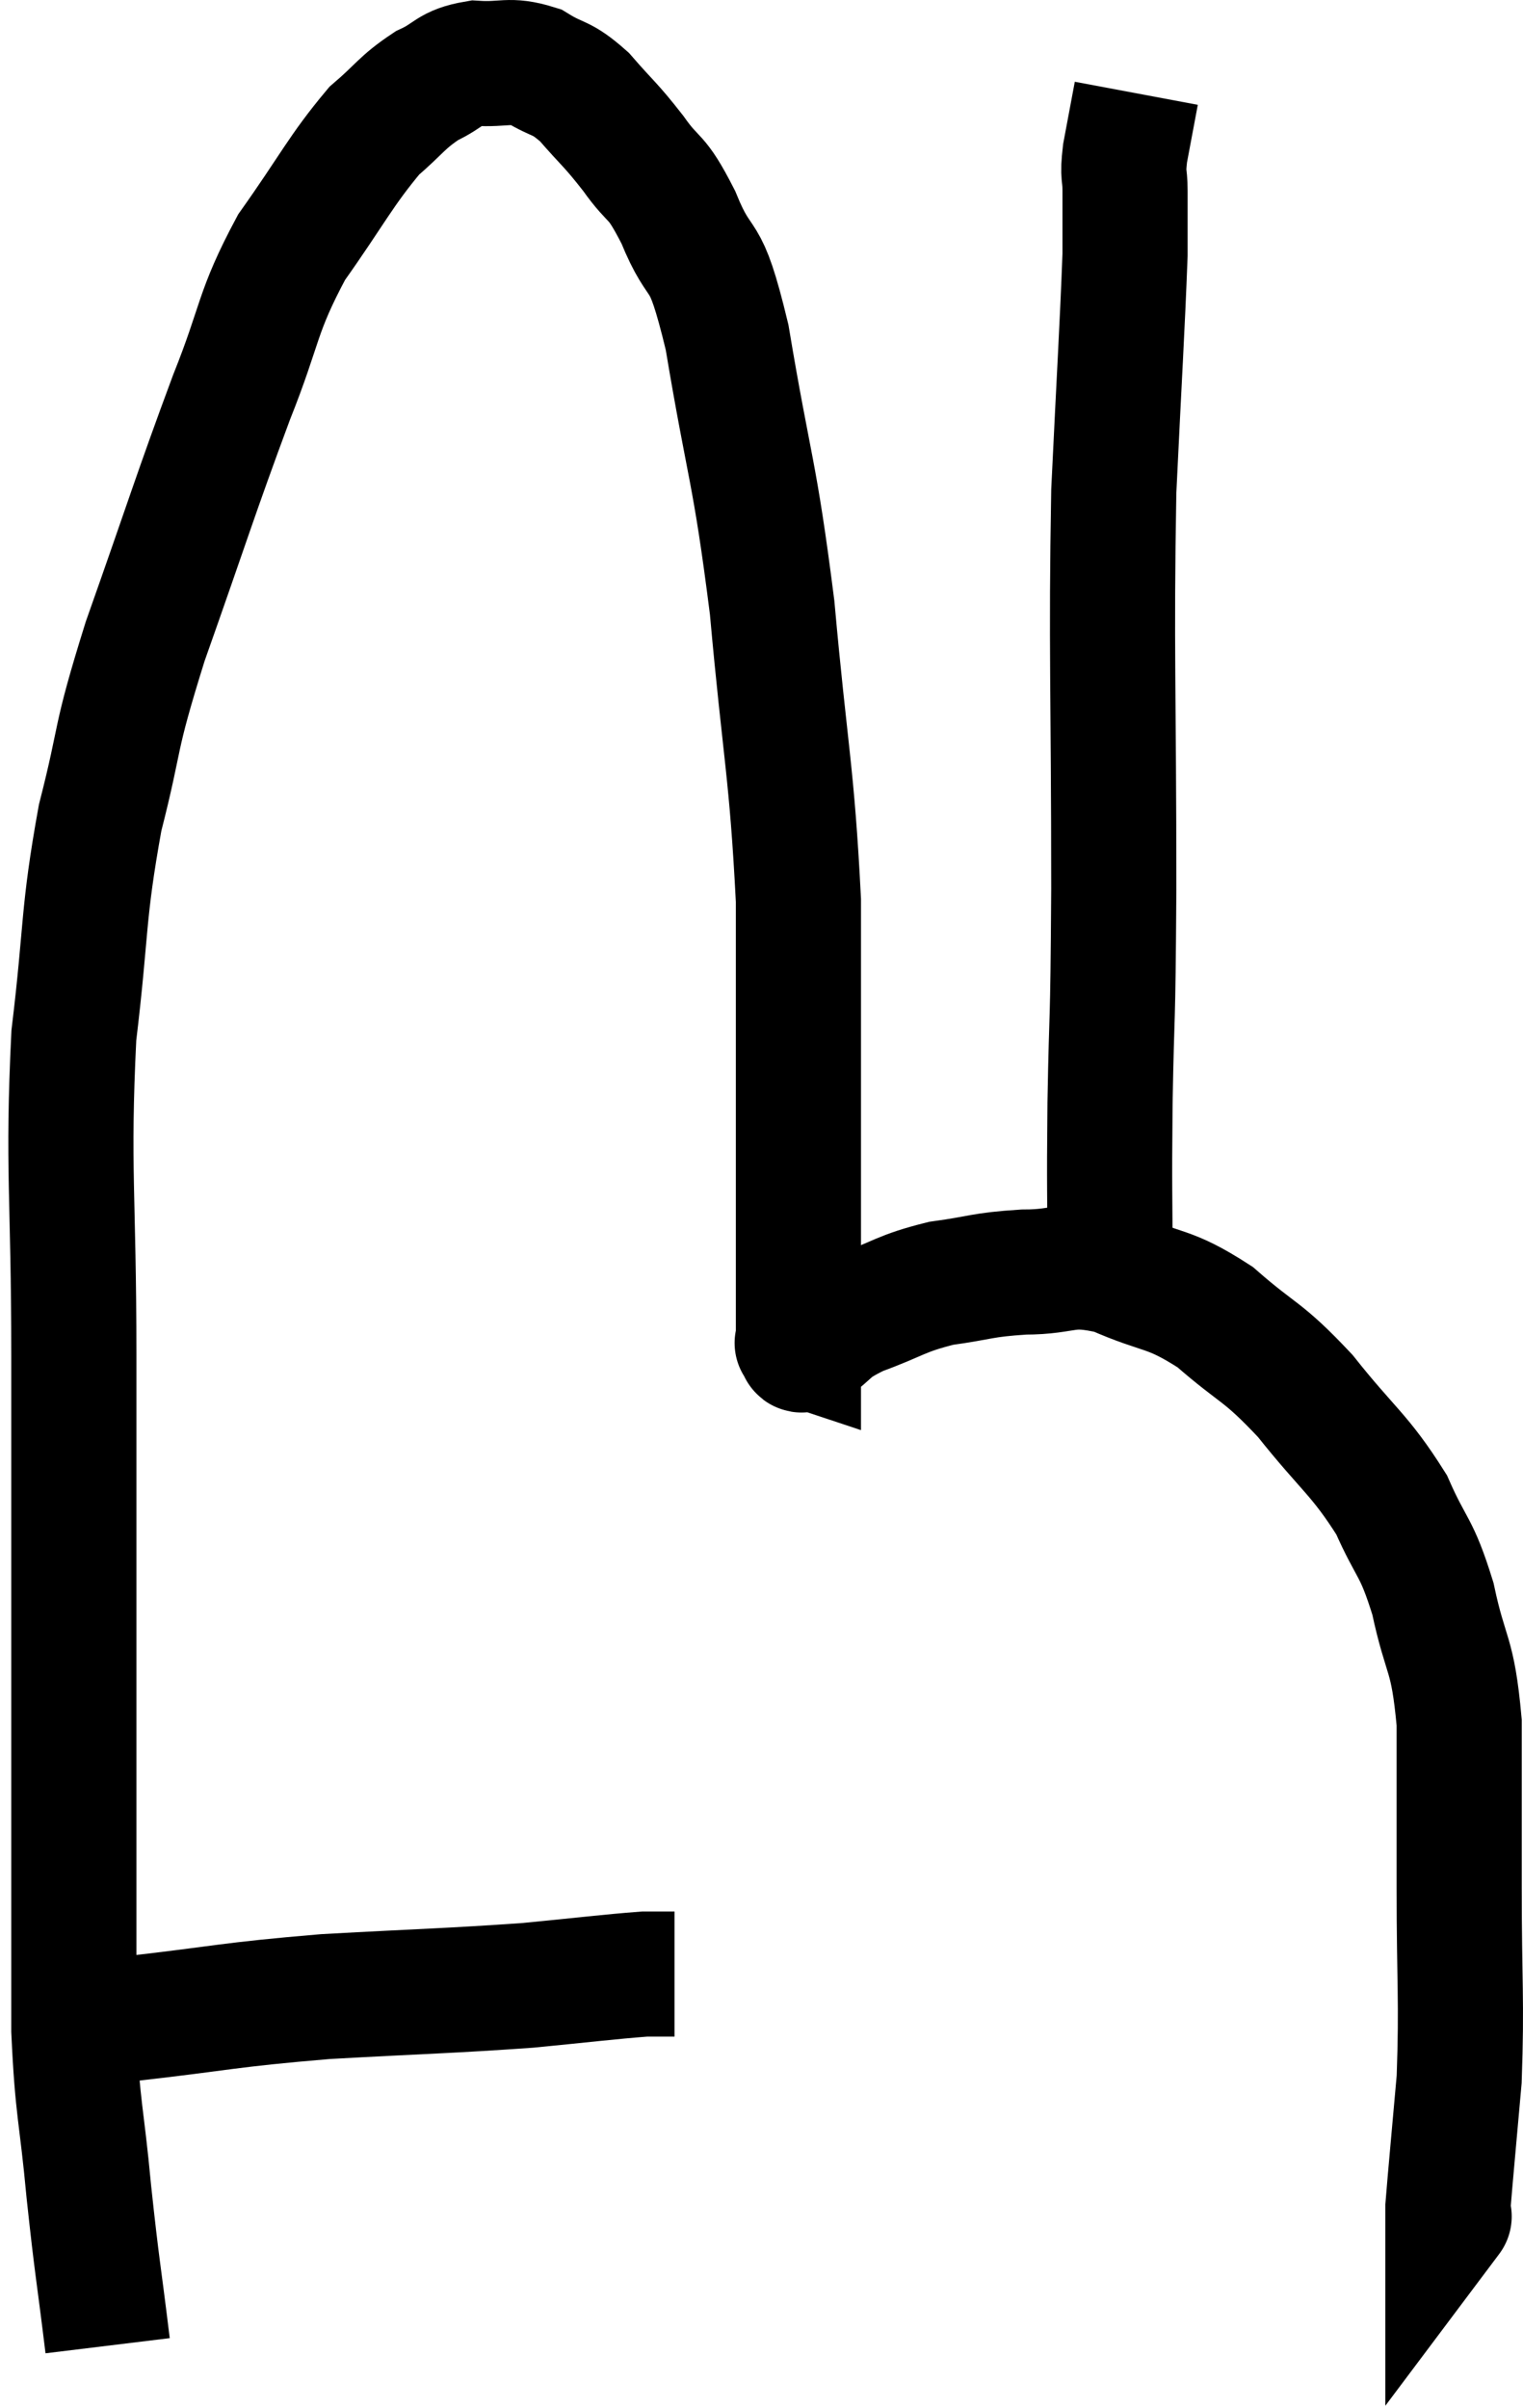 <svg xmlns="http://www.w3.org/2000/svg" viewBox="7.76 7.149 24.34 38.491" width="24.34" height="38.491"><path d="M 8.76 39.36 C 9.27 39.39, 8.73 39.495, 9.78 39.42 C 11.37 39.24, 11.355 39.195, 12.96 39.06 C 14.58 38.97, 14.925 38.97, 16.2 38.88 C 17.13 38.79, 17.475 38.745, 18.06 38.7 L 18.54 38.7" fill="none" stroke="black" stroke-width="2"></path><path d="M 9.48 44.64 C 9.33 43.41, 9.315 43.44, 9.18 42.18 C 9.06 40.89, 9 40.905, 8.94 39.6 C 8.94 38.28, 8.94 38.595, 8.94 36.96 C 8.94 35.01, 8.94 35.1, 8.94 33.06 C 8.94 30.93, 8.94 31.14, 8.94 28.8 C 8.94 26.25, 8.835 25.845, 8.94 23.7 C 9.15 21.96, 9.075 21.795, 9.36 20.22 C 9.72 18.81, 9.555 19.08, 10.08 17.4 C 10.77 15.45, 10.875 15.075, 11.46 13.5 C 11.94 12.3, 11.85 12.165, 12.42 11.1 C 13.08 10.17, 13.2 9.885, 13.74 9.24 C 14.16 8.88, 14.175 8.79, 14.58 8.52 C 14.97 8.34, 14.925 8.235, 15.36 8.16 C 15.84 8.19, 15.885 8.085, 16.32 8.22 C 16.71 8.46, 16.71 8.355, 17.1 8.7 C 17.49 9.15, 17.505 9.12, 17.88 9.6 C 18.24 10.11, 18.225 9.885, 18.6 10.62 C 18.99 11.58, 19.005 10.98, 19.38 12.54 C 19.74 14.7, 19.815 14.61, 20.1 16.86 C 20.31 19.2, 20.415 19.47, 20.52 21.54 C 20.52 23.34, 20.52 23.565, 20.52 25.14 C 20.52 26.49, 20.52 26.97, 20.52 27.84 C 20.52 28.23, 20.52 28.425, 20.52 28.62 C 20.52 28.62, 20.52 28.62, 20.52 28.62 C 20.52 28.62, 20.52 28.62, 20.52 28.62 C 20.52 28.62, 20.475 28.605, 20.52 28.62 C 20.61 28.65, 20.46 28.8, 20.7 28.68 C 21.09 28.41, 20.955 28.395, 21.48 28.14 C 22.14 27.9, 22.14 27.825, 22.8 27.66 C 23.46 27.57, 23.43 27.525, 24.12 27.48 C 24.84 27.48, 24.795 27.3, 25.56 27.48 C 26.37 27.84, 26.415 27.705, 27.18 28.2 C 27.9 28.83, 27.915 28.71, 28.62 29.46 C 29.31 30.33, 29.49 30.39, 30 31.2 C 30.33 31.95, 30.39 31.83, 30.66 32.7 C 30.87 33.69, 30.975 33.525, 31.08 34.68 C 31.08 36, 31.08 35.895, 31.08 37.32 C 31.08 38.85, 31.125 39.105, 31.08 40.38 C 30.99 41.4, 30.945 41.865, 30.9 42.42 C 30.9 42.51, 30.9 42.555, 30.9 42.6 C 30.9 42.6, 30.945 42.54, 30.9 42.6 L 30.72 42.84" fill="none" stroke="black" stroke-width="2"></path><path d="M 25.5 27.42 C 25.5 26.1, 25.485 26.295, 25.5 24.78 C 25.53 23.07, 25.545 23.805, 25.56 21.36 C 25.56 18.18, 25.515 17.535, 25.56 15 C 25.65 13.11, 25.695 12.42, 25.74 11.22 C 25.74 10.71, 25.74 10.605, 25.74 10.2 C 25.74 9.9, 25.695 9.99, 25.74 9.6 L 25.92 8.64" fill="none" stroke="black" stroke-width="2"></path></svg>